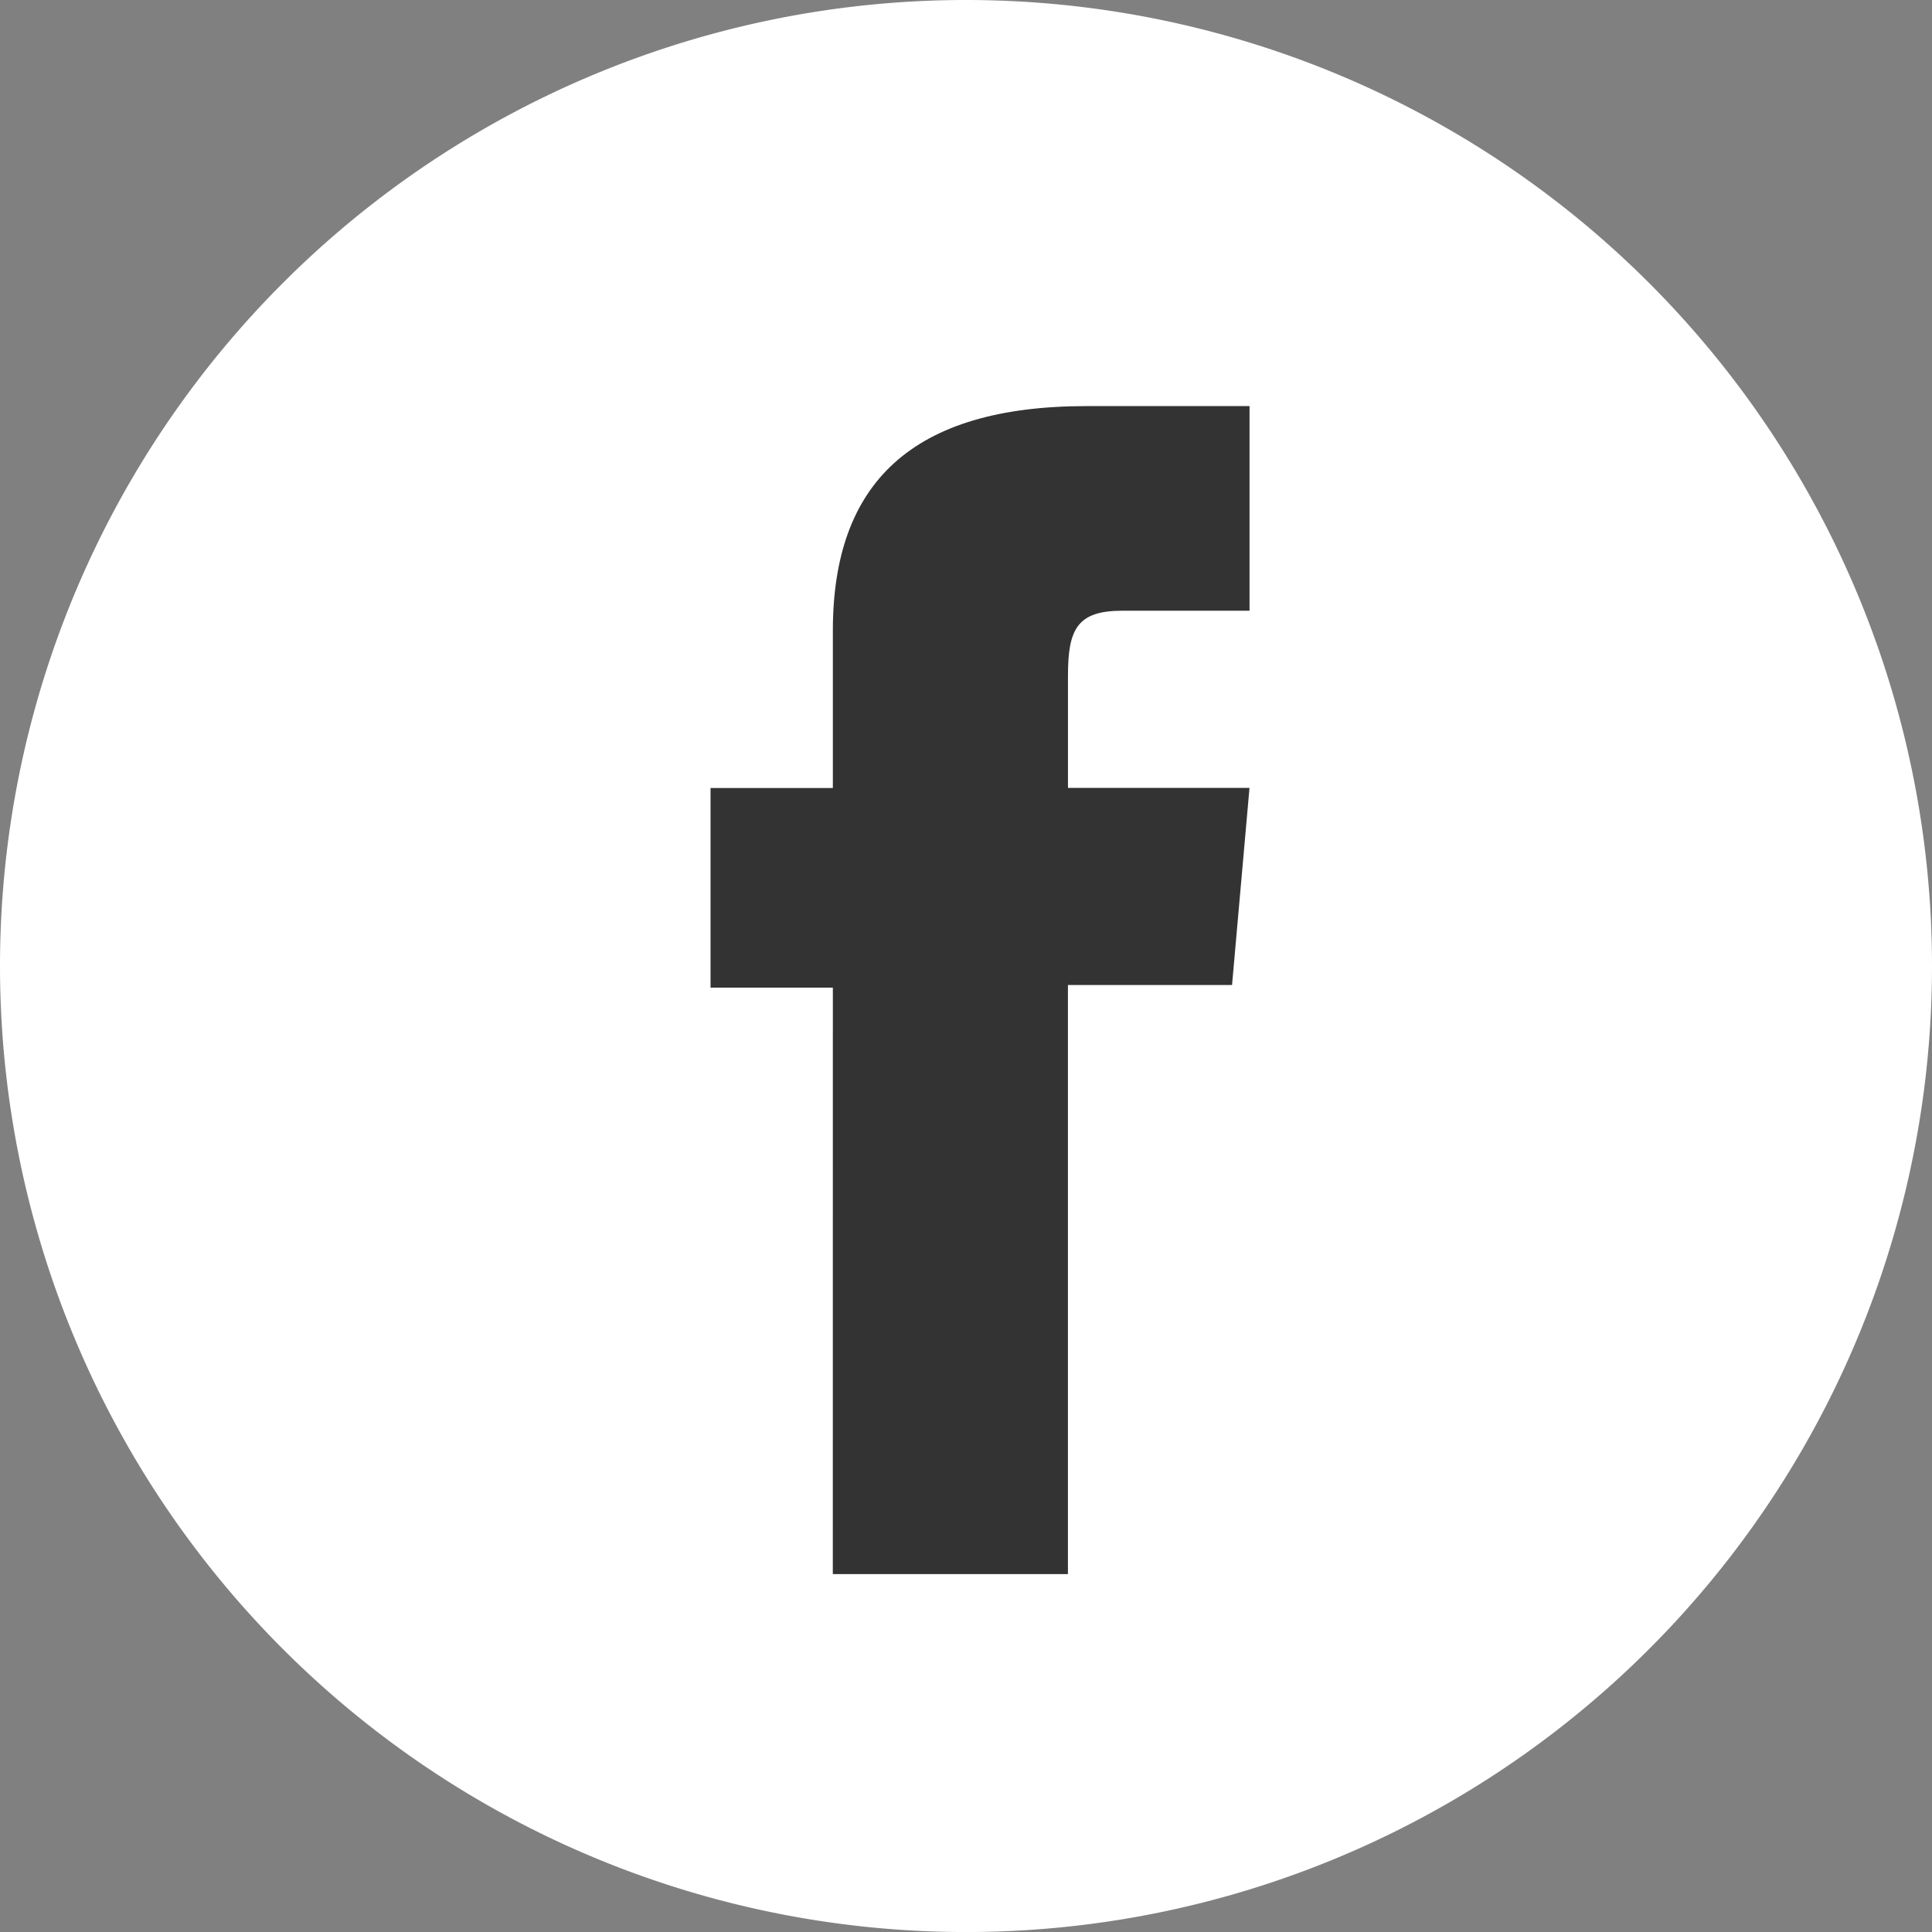 <svg xmlns="http://www.w3.org/2000/svg" width="54.036" height="54.038" viewBox="0 0 54.036 54.038">
  <rect x="0" y="0" width="54.036" height="54.038" fill="#808080" stroke="none"/>
  <g id="Group_1294" data-name="Group 1294" transform="translate(-1482.48 -5744.982)">
    <g id="Group_1261" data-name="Group 1261" transform="translate(1482.48 5744.982)">
      <path id="Path_1797" data-name="Path 1797" d="M62.57,182.542h0a27.019,27.019,0,0,1-27.018-27.018h0A27.019,27.019,0,0,1,62.57,128.505h0a27.019,27.019,0,0,1,27.018,27.019h0A27.019,27.019,0,0,1,62.57,182.542Z" transform="translate(-35.552 -128.505)" fill="#fff"/>
    </g>
    <path id="Path_1807" data-name="Path 1807" d="M163.533,168.7h6.576V152.225h4.59l.488-5.514H170.11V143.57c0-1.3.261-1.814,1.519-1.814h3.559v-5.723h-4.554c-4.894,0-7.1,2.155-7.1,6.281v4.4h-3.421v5.584h3.421Z" transform="translate(1342.24 5620.307)" fill="#333"/>
  </g>
</svg>
